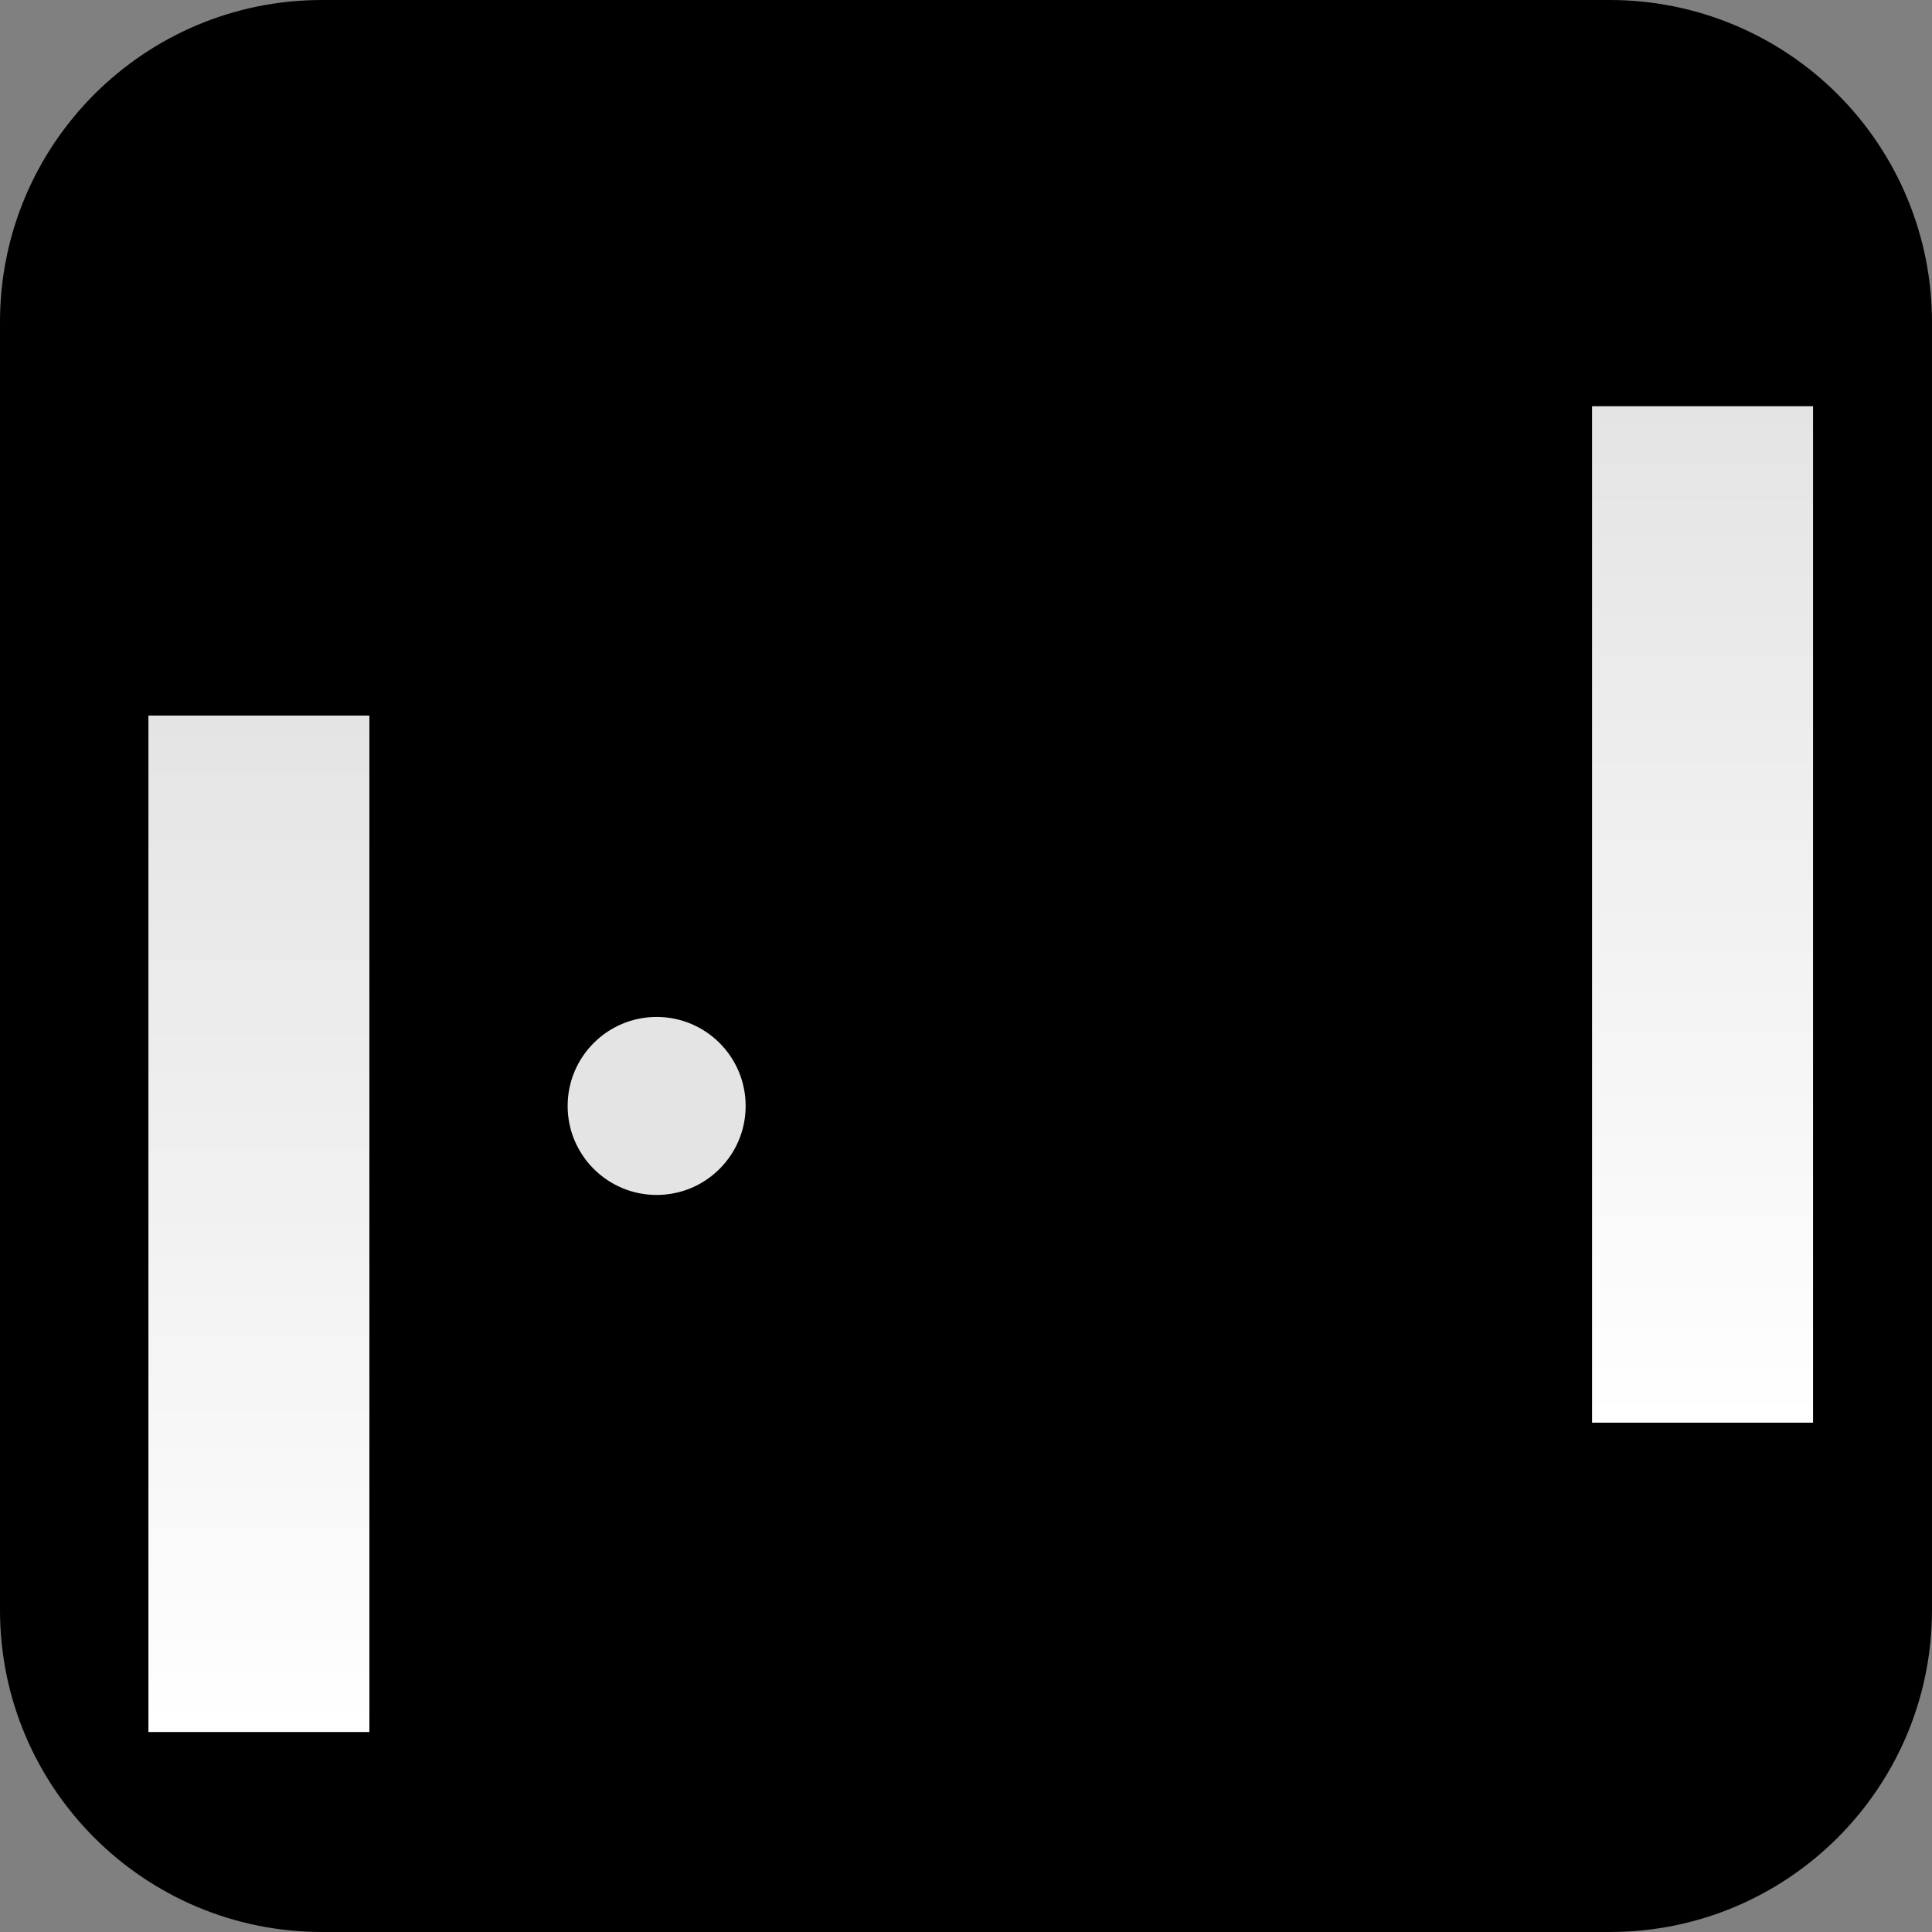 <svg version="1.1" xmlns="http://www.w3.org/2000/svg" xmlns:xlink="http://www.w3.org/1999/xlink" width="131.15" height="131.15" viewBox="0,0,131.15,131.15"><rect x="0" y="0" width="131.15" height="131.15" fill="#808080" stroke="none"/><defs><linearGradient x1="192" y1="163" x2="192" y2="232" gradientUnits="userSpaceOnUse" id="color-1"><stop offset="0" stop-color="#e4e4e4"/><stop offset="1" stop-color="#ffffff"/></linearGradient><linearGradient x1="290" y1="142" x2="290" y2="211" gradientUnits="userSpaceOnUse" id="color-2"><stop offset="0" stop-color="#e4e4e4"/><stop offset="1" stop-color="#ffffff"/></linearGradient></defs><g transform="translate(-174.425,-114.425)"><g data-paper-data="{&quot;isPaintingLayer&quot;:true}" stroke="none" stroke-linejoin="miter" stroke-miterlimit="10" stroke-dasharray="" stroke-dashoffset="0" style="mix-blend-mode: normal"><path d="M174.425,136.284c0,-12.072 9.786,-21.859 21.859,-21.859h87.432c5.797,0 11.357,2.303 15.456,6.402c4.099,4.099 6.402,9.659 6.402,15.456v87.432c0,12.072 -9.787,21.859 -21.859,21.859h-87.432c-12.072,0 -21.859,-9.786 -21.859,-21.859z" fill="#000000" fill-rule="evenodd" stroke-width="1" stroke-linecap="square"/><path d="M184.5,232v-69h15v69z" fill="url(#color-1)" fill-rule="nonzero" stroke-width="0" stroke-linecap="butt"/><path d="M212.958,189.5c0,-3.337 2.705,-6.042 6.042,-6.042c3.337,0 6.042,2.705 6.042,6.042c0,3.337 -2.705,6.042 -6.042,6.042c-3.337,0 -6.042,-2.705 -6.042,-6.042z" fill="#e4e4e4" fill-rule="nonzero" stroke-width="0.5" stroke-linecap="butt"/><path d="M282.5,211v-69h15v69z" fill="url(#color-2)" fill-rule="nonzero" stroke-width="0" stroke-linecap="butt"/></g></g></svg>